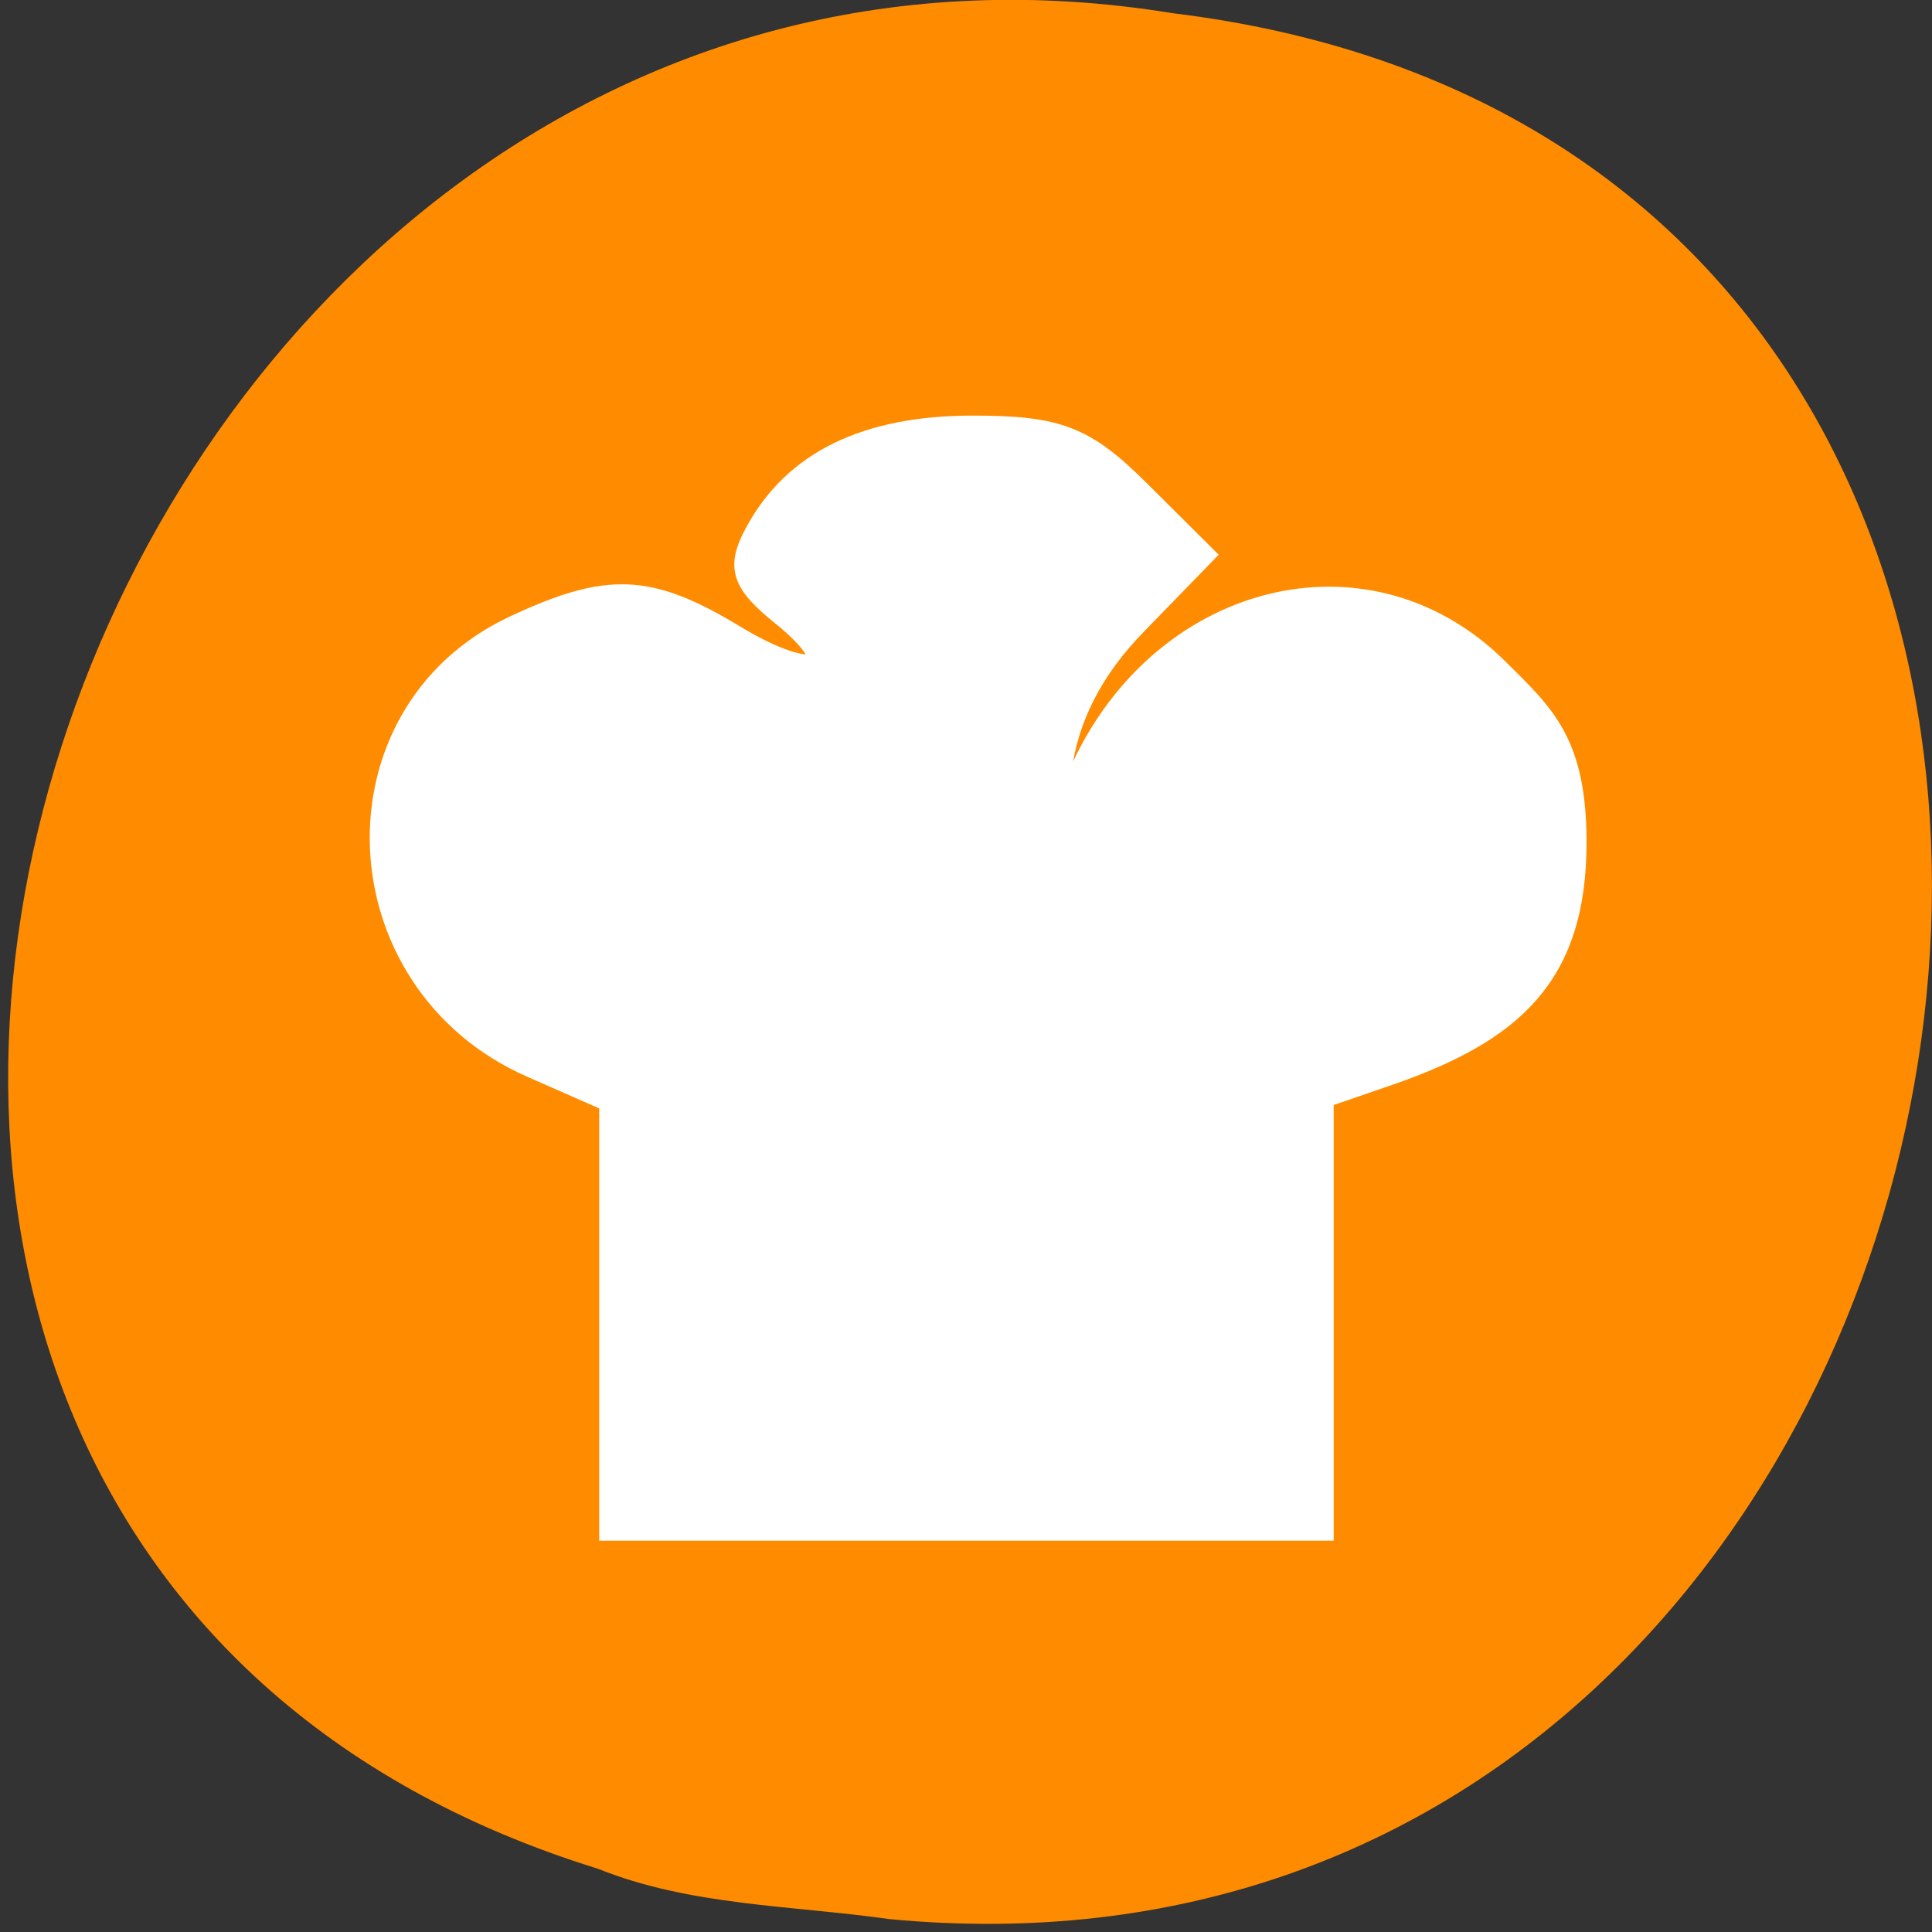 
<svg xmlns="http://www.w3.org/2000/svg" xmlns:xlink="http://www.w3.org/1999/xlink" width="24px" height="24px" viewBox="0 0 24 24" version="1.1">
<rect x="0" y="0" width="24" height="24" fill="#333333" stroke="none"/>
<g id="surface1">
<path style=" stroke:none;fill-rule:nonzero;fill:rgb(100%,54.902%,0%);fill-opacity:1;" d="M 11.051 23.84 C 25.547 25.219 29.449 1.969 14.566 0.164 C 0.879 -2.074 -6.172 19 7.43 23.215 C 8.578 23.676 9.836 23.668 11.051 23.84 Z M 11.051 23.84 "/>
<path style="fill-rule:evenodd;fill:rgb(100%,100%,100%);fill-opacity:1;stroke-width:3.145;stroke-linecap:butt;stroke-linejoin:miter;stroke:rgb(100%,100%,100%);stroke-opacity:1;stroke-miterlimit:4;" d="M -23.038 123.351 L -23.038 95.059 L -33.454 90.476 C -58.829 79.351 -60.288 44.101 -35.871 32.559 C -23.454 26.726 -18.079 26.934 -6.829 33.726 C 4.087 40.351 8.796 38.143 -0.413 30.726 C -5.621 26.518 -6.246 24.559 -3.829 20.101 C 1.171 10.768 10.671 6.101 24.754 6.101 C 36.004 6.101 39.504 7.476 46.587 14.518 L 55.046 22.934 L 46.296 31.934 C 40.421 37.934 37.087 44.476 36.212 51.643 C 34.921 62.268 34.962 62.309 38.046 54.184 C 47.754 28.643 76.296 20.476 94.046 38.143 C 100.129 44.184 104.296 47.768 104.296 60.934 C 104.296 78.434 96.046 85.809 79.712 91.476 L 70.879 94.518 L 70.879 151.643 L -23.038 151.643 Z M -23.038 123.351 " transform="matrix(0.094,0,0,0.094,9.757,4.737)"/>
</g>
</svg>
